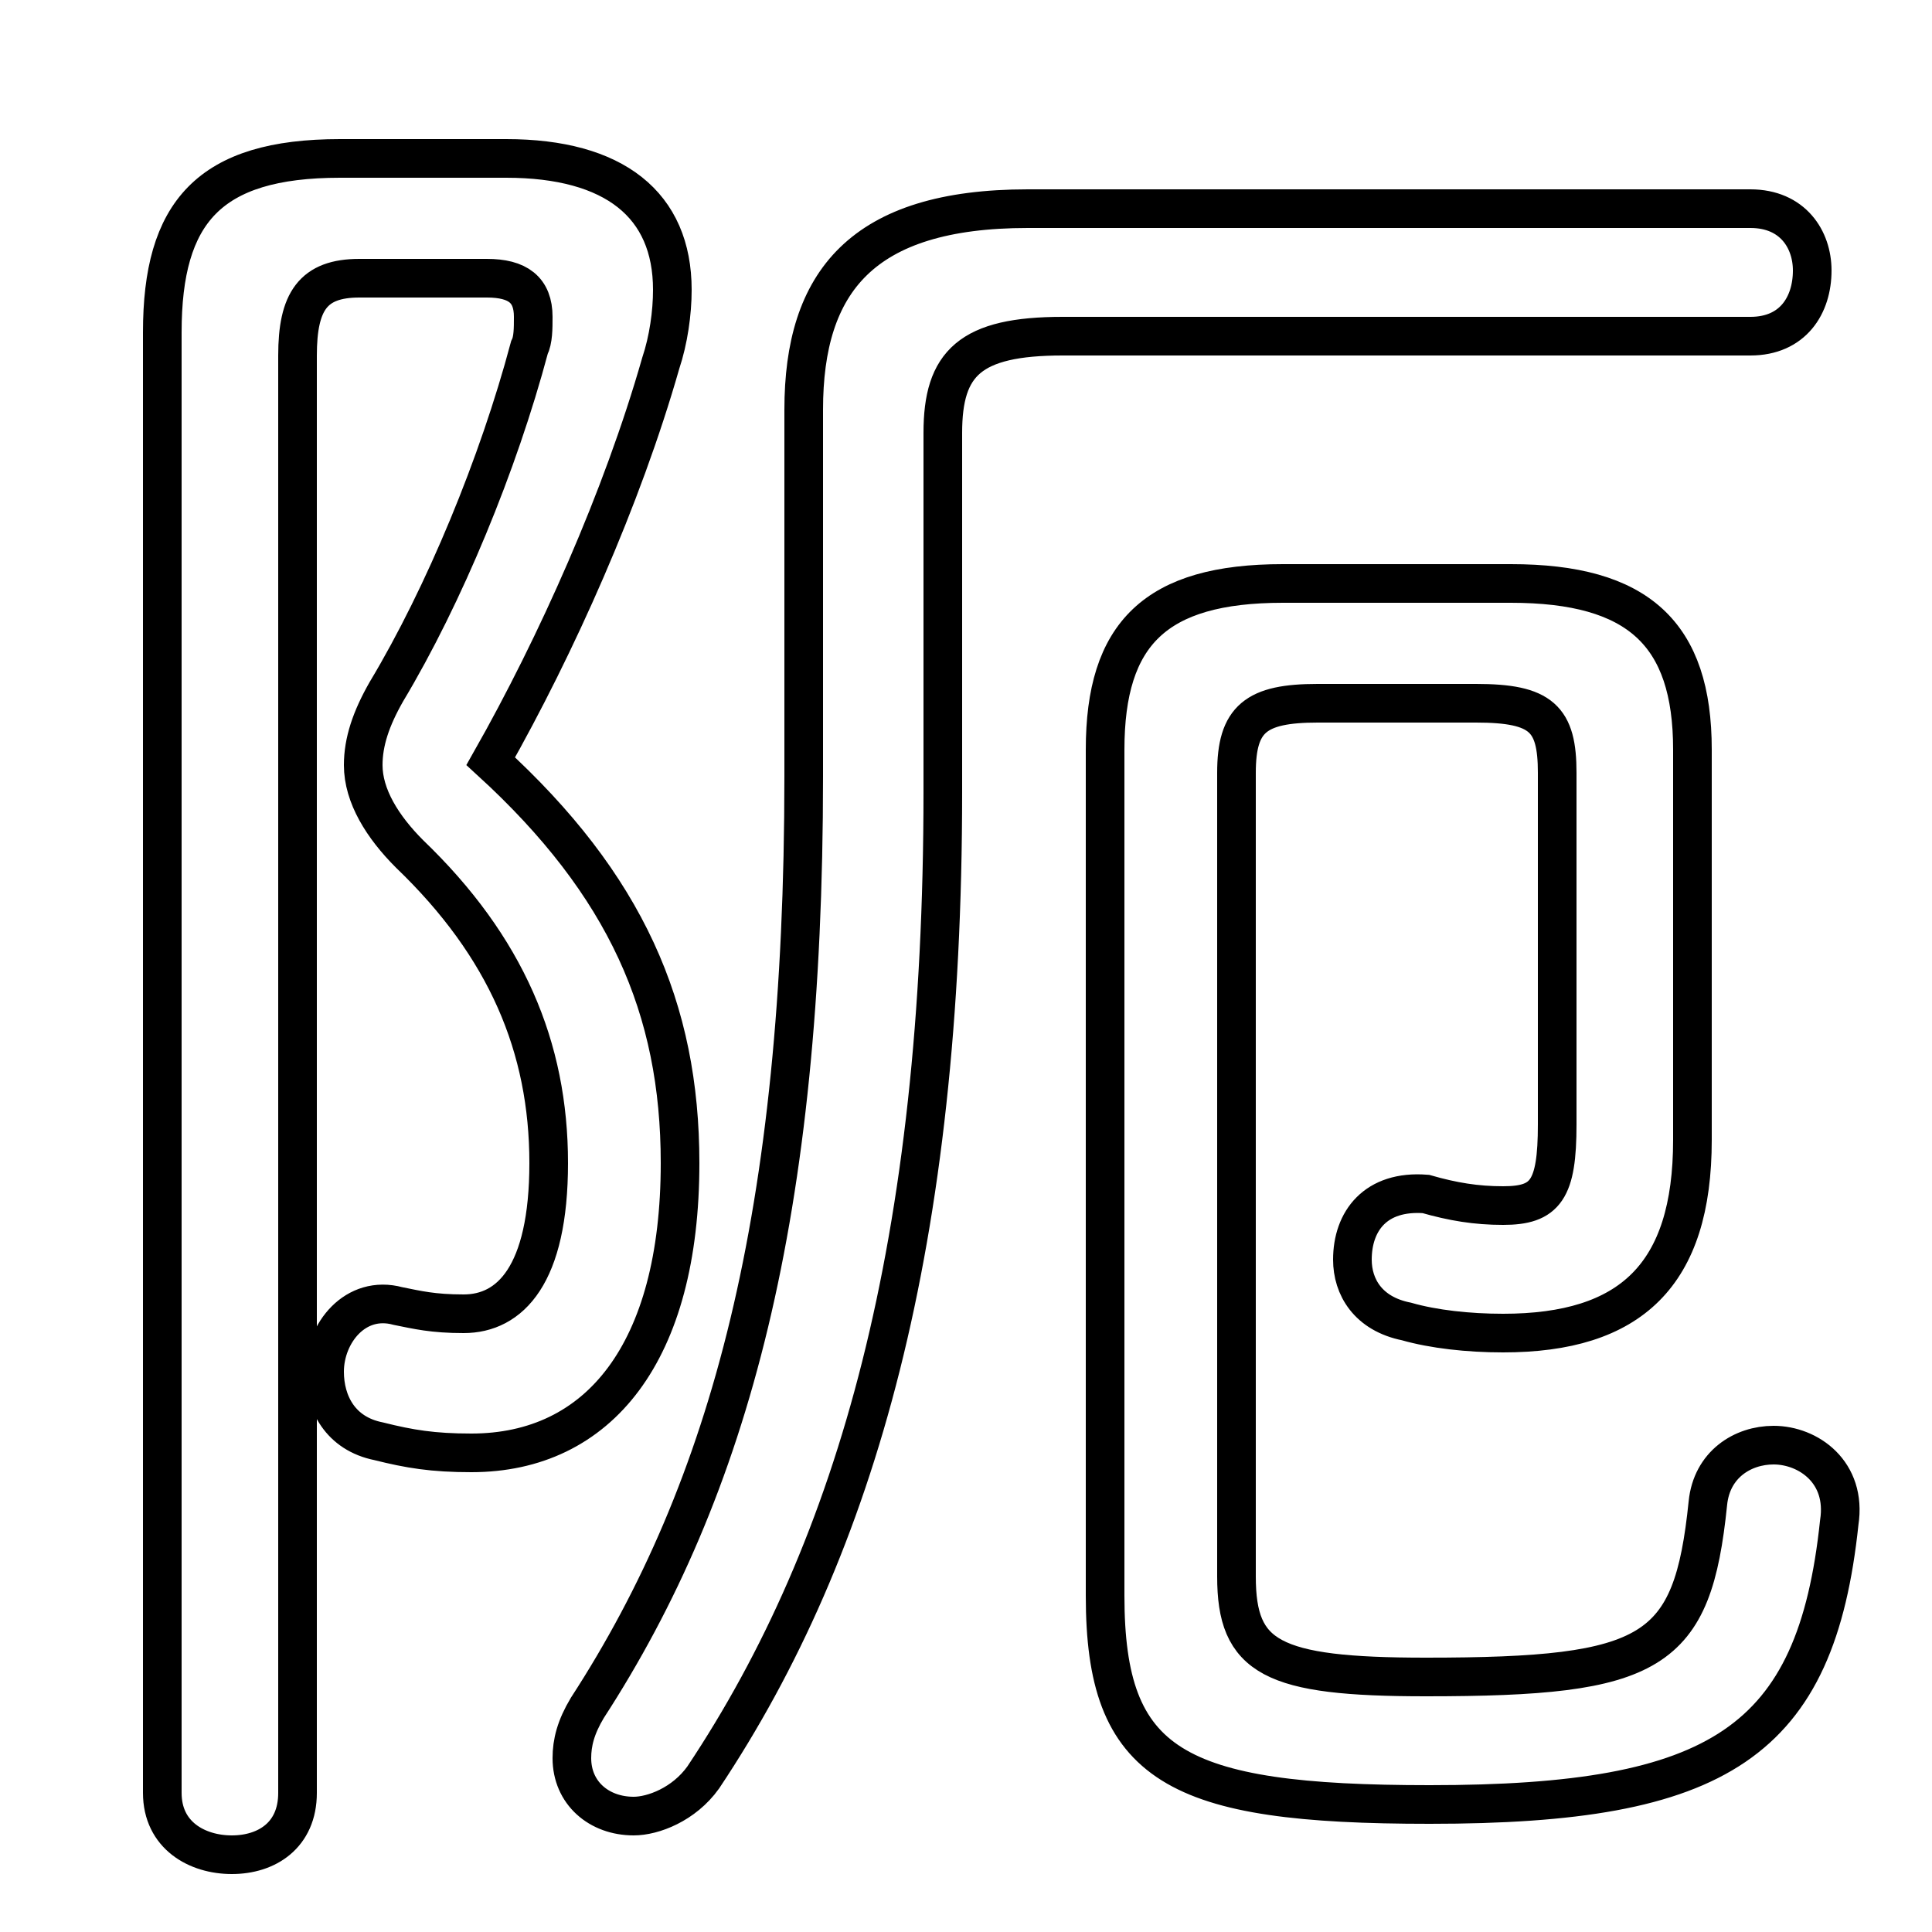 <svg xmlns="http://www.w3.org/2000/svg" viewBox="0 -44.0 50.0 50.0">
    <rect x="0" y="-44.0" width="50.0" height="50.0" fill="#808080" stroke="none"/>
    <g transform="scale(1, -1)">
        <!-- ボディの枠 -->
        <rect x="0" y="-6.0" width="50.0" height="50.0"
            stroke="white" fill="white"/>
        <!-- グリフ座標系の原点 -->
        <circle cx="0" cy="0" r="5" fill="white"/>
        <!-- グリフのアウトライン -->
        <g style="fill:none;stroke:#000000;stroke-width:1;">
<path d="M 8.8 39.9 C 5.4 39.9 4.2 38.5 4.2 35.4 L 4.2 -2.4 C 4.2 -3.5 5.1 -4.0 6.0 -4.0 C 6.9 -4.0 7.7 -3.5 7.7 -2.4 L 7.7 34.8 C 7.7 36.2 8.1 36.8 9.3 36.8 L 12.6 36.8 C 13.4 36.8 13.8 36.5 13.8 35.8 C 13.8 35.5 13.8 35.2 13.7 35.0 C 12.9 32.0 11.5 28.6 10.0 26.1 C 9.6 25.4 9.4 24.8 9.4 24.2 C 9.4 23.4 9.9 22.6 10.6 21.9 C 13.1 19.5 14.2 16.9 14.2 13.9 C 14.2 11.0 13.2 10.0 12.0 10.0 C 11.2 10.0 10.8 10.1 10.3 10.2 C 9.2 10.5 8.4 9.5 8.4 8.5 C 8.4 7.7 8.8 6.9 9.8 6.7 C 10.6 6.5 11.2 6.4 12.2 6.4 C 15.5 6.4 17.6 9.0 17.6 13.9 C 17.6 17.9 16.2 21.1 12.7 24.3 C 14.4 27.3 16.1 31.1 17.1 34.6 C 17.3 35.2 17.4 35.9 17.4 36.5 C 17.4 38.7 15.9 39.9 13.1 39.9 Z M 28.6 2.7 C 28.6 -1.7 30.4 -2.7 37.0 -2.7 C 44.5 -2.7 47.0 -1.1 47.6 4.6 C 47.8 5.9 46.8 6.6 45.9 6.6 C 45.1 6.6 44.3 6.1 44.2 5.1 C 43.8 1.2 42.8 0.6 36.9 0.6 C 32.9 0.6 32.0 1.1 32.0 3.2 L 32.0 24.0 C 32.0 25.4 32.5 25.8 34.1 25.8 L 38.2 25.8 C 39.9 25.8 40.3 25.4 40.3 24.0 L 40.3 14.9 C 40.3 13.2 40.0 12.8 38.9 12.8 C 38.2 12.8 37.6 12.9 36.9 13.1 C 35.6 13.2 35.0 12.4 35.0 11.4 C 35.0 10.7 35.4 10.0 36.4 9.8 C 37.1 9.6 38.0 9.5 38.9 9.5 C 42.2 9.5 43.8 11.0 43.8 14.5 L 43.8 24.6 C 43.8 27.6 42.4 28.9 39.1 28.9 L 33.2 28.9 C 29.9 28.9 28.6 27.6 28.6 24.6 Z M 20.8 23.9 C 20.8 12.6 18.9 5.5 15.2 -0.2 C 14.9 -0.7 14.8 -1.1 14.8 -1.5 C 14.8 -2.4 15.5 -3.0 16.4 -3.0 C 16.9 -3.0 17.7 -2.7 18.2 -2.0 C 22.2 4.0 24.4 11.9 24.4 23.5 L 24.4 32.8 C 24.4 34.6 25.1 35.3 27.5 35.3 L 45.3 35.3 C 46.4 35.3 46.9 36.1 46.9 37.0 C 46.9 37.8 46.4 38.6 45.3 38.6 L 26.6 38.6 C 22.3 38.6 20.8 36.7 20.8 33.4 Z"/>
</g>
</g>
</svg>